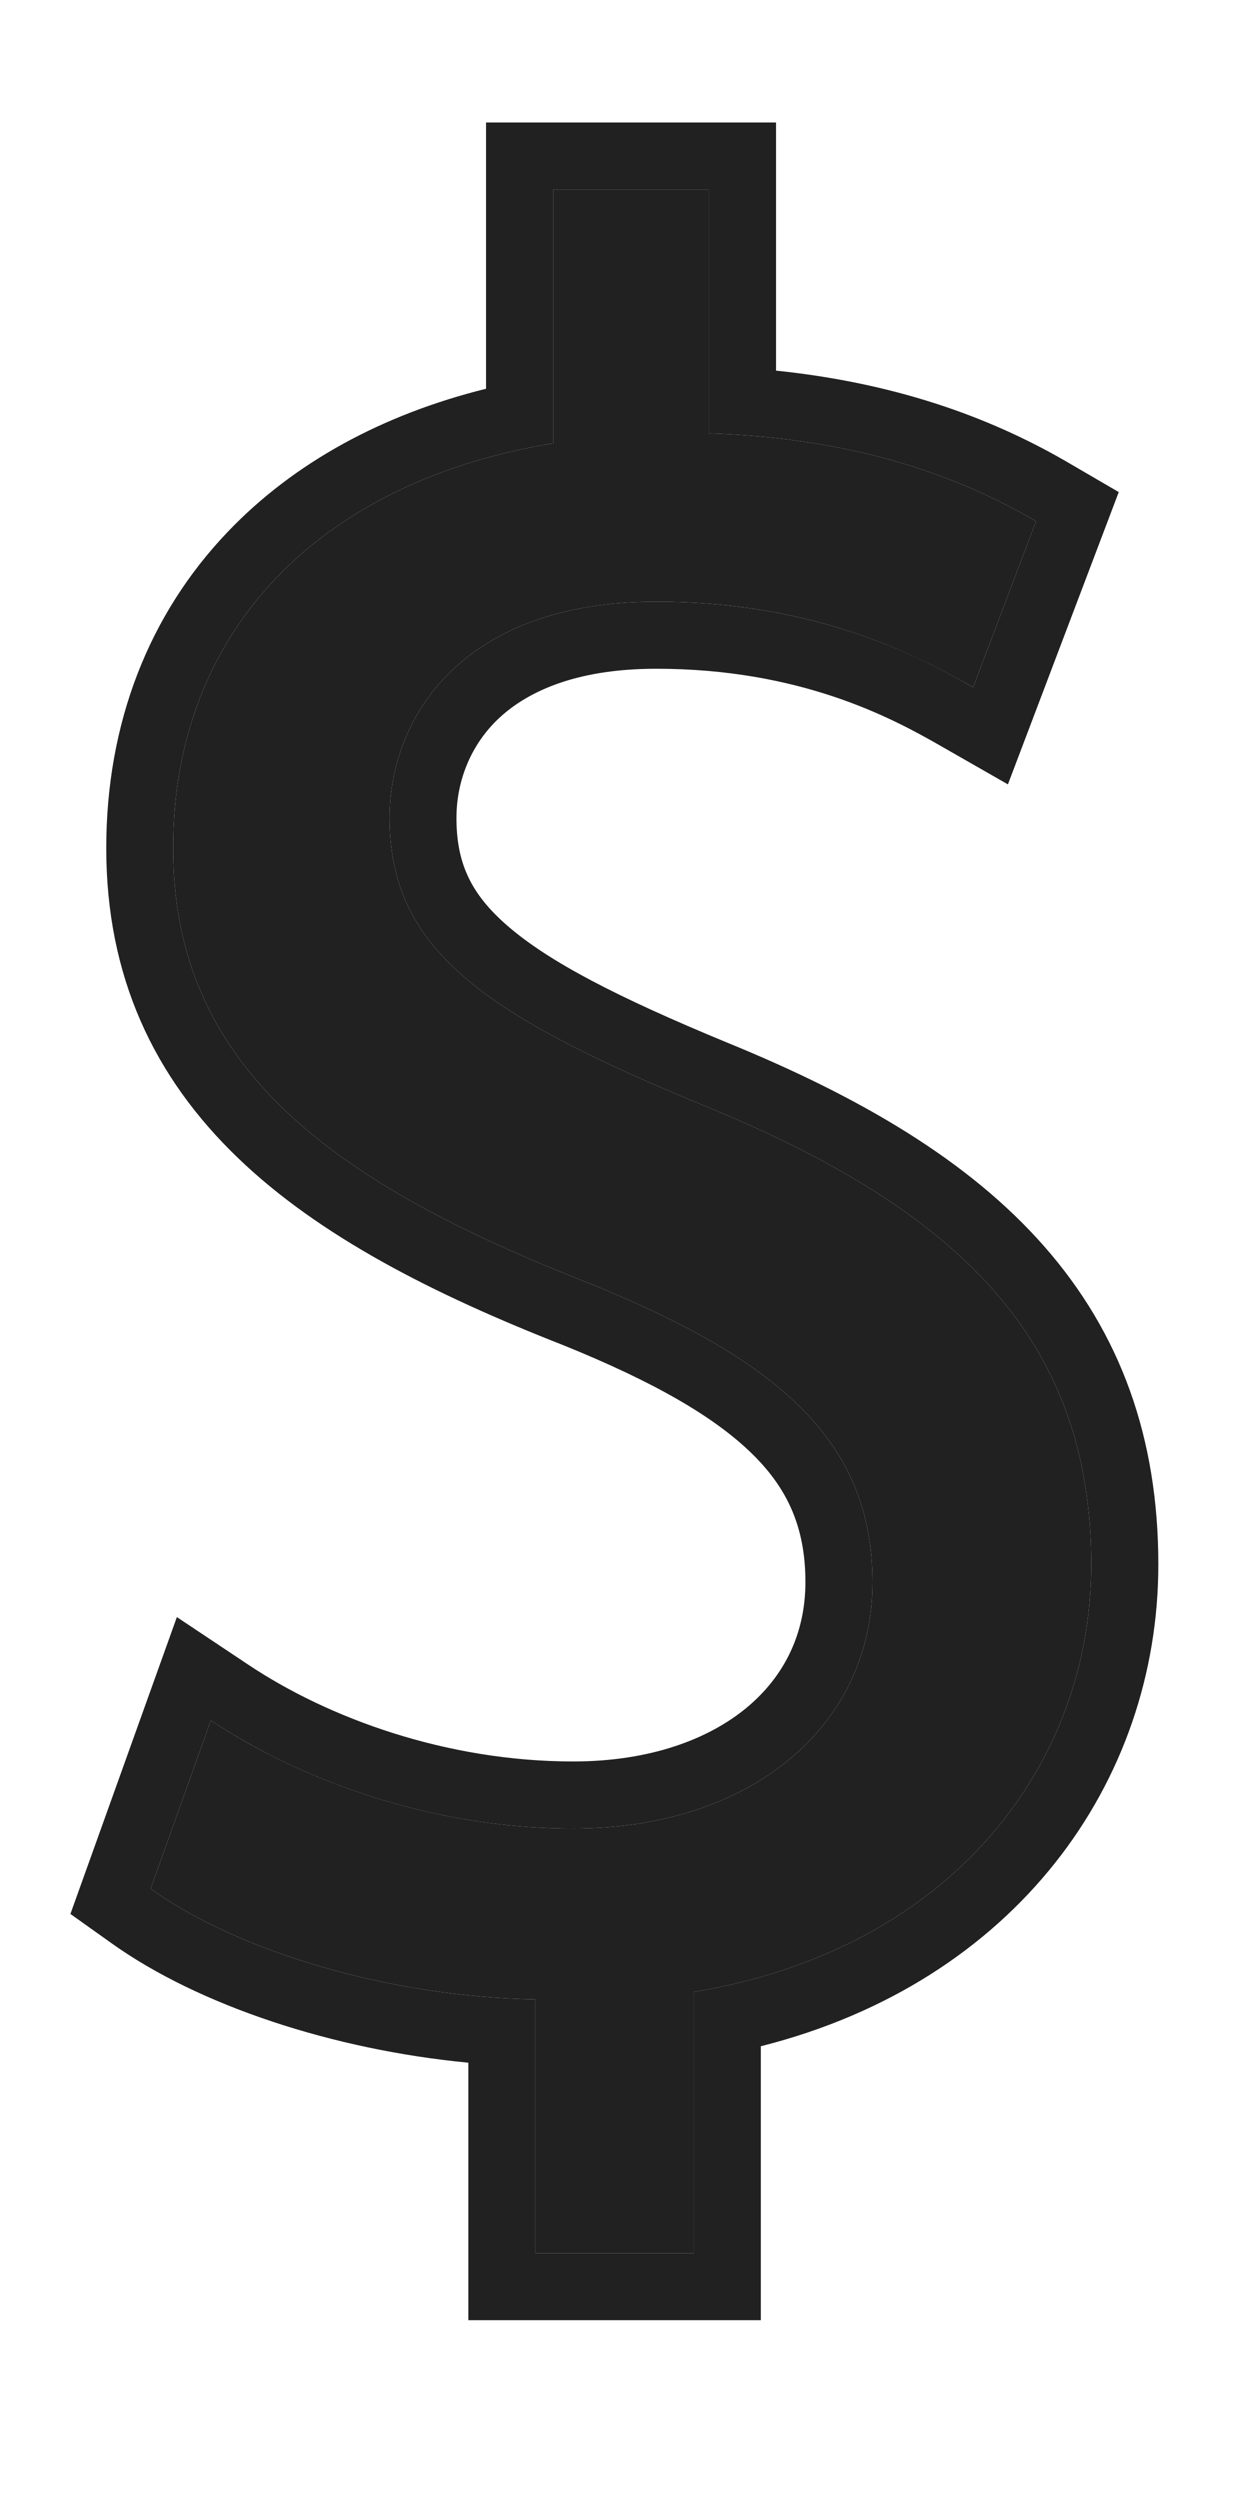 <svg width="6" height="12" viewBox="0 0 6 12" fill="none" xmlns="http://www.w3.org/2000/svg">
<path d="M2.57 10.816V9.597C1.87 9.585 1.145 9.368 0.723 9.066L1.012 8.258C1.447 8.547 2.075 8.777 2.751 8.777C3.608 8.777 4.188 8.282 4.188 7.594C4.188 6.906 3.717 6.52 2.824 6.158C1.592 5.676 0.831 5.121 0.831 4.071C0.831 3.021 1.544 2.309 2.655 2.128V0.91H3.403V2.08C4.128 2.104 4.623 2.297 4.973 2.502L4.671 3.299C4.417 3.154 3.922 2.888 3.15 2.888C2.22 2.888 1.87 3.443 1.87 3.926C1.87 4.554 2.316 4.867 3.367 5.302C4.61 5.808 5.238 6.436 5.238 7.51C5.238 8.463 4.574 9.356 3.331 9.561V10.816H2.57Z" fill="#212121"/>
<path fill-rule="evenodd" clip-rule="evenodd" d="M2.248 11.137V9.901C1.6 9.839 0.955 9.627 0.536 9.328L0.338 9.187L0.849 7.762L1.191 7.99C1.577 8.248 2.144 8.455 2.751 8.455C3.119 8.455 3.401 8.349 3.585 8.196C3.765 8.046 3.866 7.841 3.866 7.594C3.866 7.337 3.784 7.15 3.614 6.982C3.431 6.801 3.139 6.633 2.704 6.457C2.079 6.212 1.533 5.934 1.143 5.559C0.739 5.171 0.51 4.688 0.51 4.071C0.51 3.469 0.716 2.947 1.094 2.552C1.412 2.219 1.838 1.989 2.333 1.866V0.588H3.725V1.779C4.343 1.843 4.796 2.026 5.135 2.225L5.37 2.362L4.838 3.765L4.511 3.578C4.279 3.445 3.841 3.21 3.15 3.21C2.75 3.21 2.518 3.328 2.386 3.456C2.251 3.588 2.191 3.761 2.191 3.926C2.191 4.142 2.259 4.29 2.435 4.443C2.635 4.617 2.964 4.787 3.489 5.004C4.131 5.266 4.651 5.572 5.01 5.98C5.379 6.399 5.56 6.902 5.56 7.51C5.56 8.554 4.875 9.513 3.652 9.822V11.137H2.248ZM3.331 9.561C4.574 9.356 5.238 8.463 5.238 7.51C5.238 6.436 4.61 5.808 3.367 5.302C2.316 4.867 1.87 4.554 1.87 3.926C1.87 3.443 2.22 2.888 3.15 2.888C3.695 2.888 4.102 3.021 4.384 3.149C4.501 3.203 4.596 3.256 4.671 3.299L4.973 2.502C4.623 2.297 4.128 2.104 3.403 2.08V0.91H2.655V2.128C1.544 2.309 0.831 3.021 0.831 4.071C0.831 5.121 1.592 5.676 2.824 6.158C3.717 6.52 4.188 6.906 4.188 7.594C4.188 8.282 3.608 8.777 2.751 8.777C2.21 8.777 1.7 8.63 1.295 8.423C1.194 8.371 1.099 8.316 1.012 8.258L0.723 9.066C1.145 9.368 1.87 9.585 2.57 9.597V10.816H3.331V9.561Z" fill="#212121"/>
</svg>
